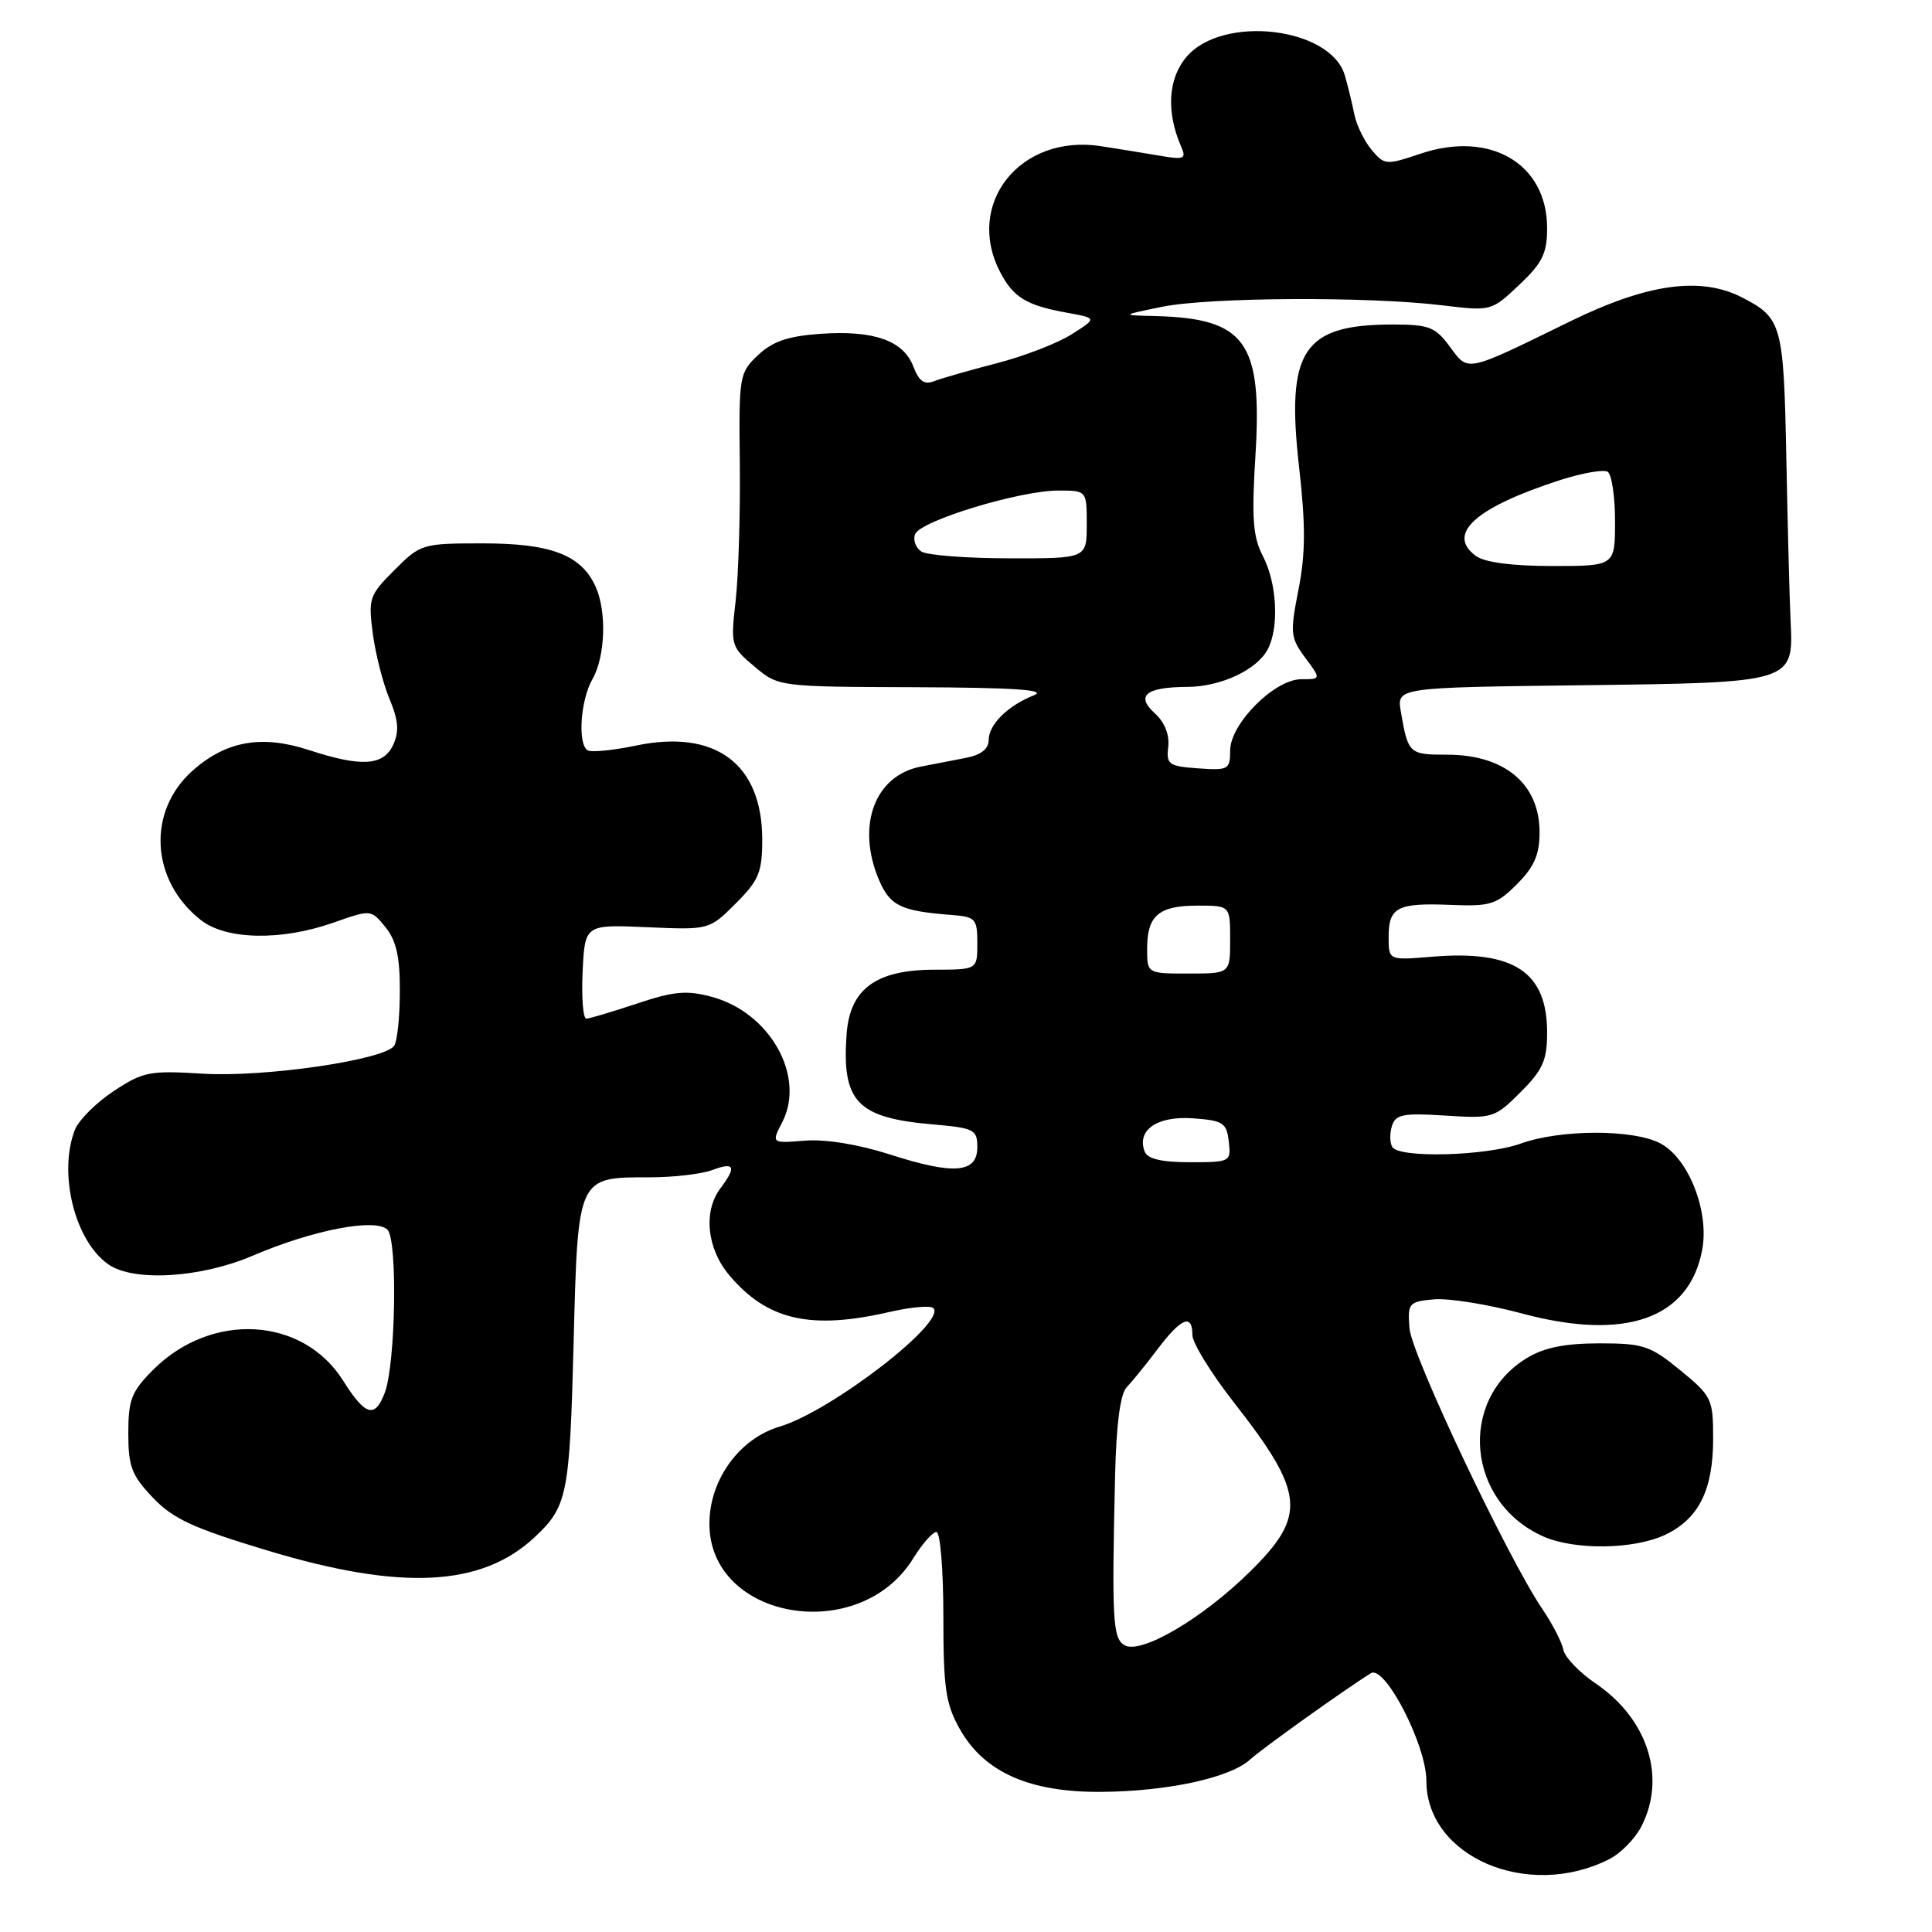 <?xml version="1.0" encoding="UTF-8" standalone="no"?>
<!DOCTYPE svg PUBLIC "-//W3C//DTD SVG 1.1//EN" "http://www.w3.org/Graphics/SVG/1.1/DTD/svg11.dtd" >
<svg xmlns="http://www.w3.org/2000/svg" xmlns:xlink="http://www.w3.org/1999/xlink" version="1.1" viewBox="0 0 256 256">
 <g >
 <path fill="currentColor"
d=" M 213.23 246.35 C 214.74 245.59 216.65 243.65 217.48 242.03 C 220.83 235.55 218.36 227.78 211.46 223.09 C 209.29 221.62 207.35 219.60 207.16 218.62 C 206.97 217.63 205.73 215.22 204.41 213.27 C 199.80 206.49 187.02 179.48 186.76 176.00 C 186.51 172.67 186.67 172.48 189.98 172.17 C 191.89 171.99 197.15 172.83 201.66 174.04 C 215.39 177.73 223.83 174.75 225.55 165.61 C 226.51 160.47 223.72 153.42 219.96 151.48 C 216.35 149.61 206.75 149.64 201.50 151.53 C 196.91 153.18 185.42 153.49 184.49 151.99 C 184.15 151.44 184.13 150.18 184.44 149.19 C 184.93 147.66 185.92 147.46 191.49 147.82 C 197.79 148.22 198.06 148.14 201.48 144.72 C 204.43 141.77 205.00 140.50 205.00 136.82 C 205.00 128.77 200.60 125.87 189.74 126.77 C 184.00 127.25 184.00 127.25 184.00 124.18 C 184.00 120.21 185.13 119.62 192.18 119.90 C 197.48 120.12 198.29 119.87 201.01 117.15 C 203.30 114.85 204.00 113.25 204.00 110.27 C 204.00 103.88 199.37 100.00 191.75 100.00 C 186.71 100.00 186.58 99.88 185.62 94.30 C 185.07 91.10 185.07 91.10 209.50 90.80 C 237.74 90.45 237.66 90.48 237.26 82.22 C 237.13 79.62 236.88 70.00 236.70 60.83 C 236.35 42.98 236.12 42.15 230.87 39.43 C 225.37 36.59 218.29 37.57 208.04 42.59 C 194.06 49.43 194.61 49.32 192.10 45.92 C 190.18 43.32 189.35 43.00 184.54 43.00 C 172.63 43.00 170.38 46.44 172.14 61.93 C 173.01 69.61 172.99 73.36 172.06 78.11 C 170.92 83.88 170.98 84.49 172.95 87.15 C 175.06 90.00 175.06 90.00 172.43 90.00 C 168.88 90.00 163.00 95.90 163.00 99.46 C 163.00 101.97 162.76 102.10 158.75 101.81 C 154.85 101.53 154.52 101.29 154.80 98.95 C 154.98 97.35 154.32 95.69 153.02 94.52 C 150.44 92.18 151.84 91.04 157.30 91.02 C 161.75 91.00 166.51 88.78 167.97 86.06 C 169.51 83.19 169.22 77.32 167.36 73.73 C 166.01 71.13 165.83 68.73 166.36 60.22 C 167.27 45.29 165.02 42.19 153.10 41.88 C 148.50 41.77 148.50 41.77 154.00 40.65 C 160.25 39.38 181.26 39.27 191.05 40.45 C 197.59 41.24 197.61 41.24 201.30 37.75 C 204.38 34.84 205.00 33.59 205.00 30.21 C 205.00 21.69 197.46 17.26 188.24 20.36 C 183.66 21.90 183.44 21.89 181.74 19.85 C 180.77 18.69 179.74 16.57 179.45 15.12 C 179.16 13.68 178.60 11.38 178.20 10.00 C 176.35 3.61 162.05 1.91 157.24 7.51 C 154.78 10.37 154.50 14.79 156.49 19.38 C 157.24 21.09 156.96 21.20 153.41 20.59 C 151.26 20.22 147.84 19.67 145.81 19.36 C 135.20 17.75 127.83 26.97 132.51 36.02 C 134.26 39.41 136.00 40.47 141.44 41.45 C 145.37 42.16 145.37 42.16 141.98 44.31 C 140.11 45.49 135.64 47.22 132.04 48.14 C 128.44 49.07 124.72 50.14 123.76 50.51 C 122.48 51.02 121.77 50.52 121.03 48.58 C 119.72 45.13 115.79 43.74 108.76 44.23 C 104.43 44.53 102.40 45.22 100.46 47.04 C 97.96 49.39 97.89 49.78 98.03 61.48 C 98.10 68.09 97.85 76.23 97.48 79.57 C 96.80 85.52 96.85 85.70 99.97 88.32 C 103.15 91.00 103.15 91.00 121.33 91.06 C 134.37 91.11 138.80 91.41 137.02 92.12 C 133.52 93.51 131.00 96.01 131.00 98.08 C 131.00 99.24 129.98 100.04 128.00 100.42 C 126.35 100.74 123.66 101.26 122.01 101.58 C 115.92 102.75 113.45 109.36 116.43 116.50 C 117.91 120.02 119.31 120.71 126.00 121.23 C 129.28 121.48 129.50 121.72 129.50 124.99 C 129.50 128.48 129.50 128.48 123.82 128.49 C 116.07 128.50 112.62 131.03 112.18 137.02 C 111.53 145.97 113.55 148.11 123.50 148.98 C 129.09 149.46 129.50 149.67 129.50 152.00 C 129.50 155.45 126.42 155.71 117.94 152.98 C 113.74 151.63 109.41 150.93 106.67 151.14 C 102.21 151.50 102.21 151.50 103.64 148.72 C 106.79 142.64 102.04 134.17 94.33 132.09 C 90.98 131.19 89.30 131.34 84.40 132.98 C 81.15 134.06 78.14 134.96 77.70 134.98 C 77.26 134.99 77.04 132.19 77.20 128.75 C 77.50 122.50 77.50 122.50 85.74 122.86 C 93.98 123.22 93.98 123.22 97.49 119.71 C 100.56 116.64 101.00 115.58 101.00 111.25 C 101.00 101.20 94.78 96.58 84.24 98.80 C 81.21 99.43 78.34 99.71 77.86 99.42 C 76.52 98.59 76.91 92.78 78.50 90.00 C 80.21 87.00 80.42 81.01 78.91 77.71 C 77.01 73.53 73.01 72.00 64.00 72.00 C 55.95 72.00 55.73 72.07 52.27 75.53 C 48.93 78.87 48.78 79.30 49.40 83.97 C 49.76 86.67 50.75 90.56 51.61 92.61 C 52.79 95.43 52.91 96.90 52.11 98.67 C 50.82 101.48 47.92 101.67 40.95 99.39 C 34.71 97.35 30.03 98.16 25.59 102.05 C 19.45 107.45 19.92 116.65 26.61 121.91 C 29.97 124.55 37.27 124.69 44.20 122.25 C 49.16 120.50 49.16 120.50 51.08 122.86 C 52.51 124.62 53.00 126.78 52.98 131.36 C 52.98 134.74 52.64 137.98 52.23 138.57 C 50.94 140.45 35.00 142.77 26.88 142.27 C 19.81 141.83 18.96 142.00 15.03 144.60 C 12.70 146.14 10.39 148.46 9.90 149.76 C 7.70 155.54 9.93 164.44 14.35 167.53 C 17.70 169.88 26.59 169.34 33.50 166.38 C 41.43 162.98 49.77 161.37 51.34 162.94 C 52.70 164.31 52.43 180.74 50.98 184.56 C 49.67 187.99 48.41 187.62 45.45 182.92 C 40.11 174.46 28.02 173.78 20.30 181.50 C 17.43 184.37 17.00 185.46 17.00 189.91 C 17.00 194.32 17.45 195.50 20.25 198.44 C 22.93 201.26 25.60 202.49 35.50 205.47 C 53.19 210.80 63.81 210.26 70.83 203.70 C 75.18 199.64 75.48 198.12 76.00 178.17 C 76.58 155.74 76.46 156.00 86.13 156.00 C 89.29 156.00 93.02 155.56 94.43 155.02 C 97.33 153.93 97.62 154.60 95.47 157.44 C 93.16 160.49 93.66 165.44 96.62 168.96 C 101.65 174.94 107.41 176.26 117.92 173.83 C 120.71 173.19 123.30 172.96 123.67 173.33 C 125.49 175.16 110.10 187.02 103.29 189.04 C 97.95 190.63 94.00 196.10 94.00 201.90 C 94.00 214.65 113.86 218.05 120.99 206.52 C 122.18 204.59 123.58 203.00 124.08 203.00 C 124.59 203.00 125.00 208.00 125.00 214.11 C 125.00 223.69 125.30 225.77 127.18 229.11 C 130.41 234.85 136.45 237.52 146.00 237.43 C 154.76 237.36 163.01 235.56 165.64 233.15 C 167.26 231.67 178.38 223.73 181.65 221.71 C 183.50 220.57 189.00 231.23 189.00 235.95 C 189.00 246.04 202.45 251.81 213.23 246.35 Z  M 220.64 203.37 C 225.10 201.25 227.00 197.43 227.00 190.62 C 227.00 185.36 226.82 184.99 222.65 181.57 C 218.66 178.30 217.75 178.00 211.90 178.00 C 207.32 178.01 204.59 178.56 202.30 179.96 C 193.11 185.56 194.37 199.09 204.50 203.59 C 208.65 205.43 216.52 205.32 220.64 203.37 Z  M 148.97 217.98 C 147.44 217.04 147.31 214.57 147.76 195.32 C 147.92 188.67 148.45 184.69 149.29 183.82 C 149.99 183.09 151.85 180.81 153.40 178.75 C 156.53 174.61 158.00 174.02 158.00 176.90 C 158.00 177.94 160.47 181.96 163.49 185.82 C 172.90 197.84 173.19 200.80 165.65 208.23 C 159.27 214.52 151.10 219.30 148.97 217.98 Z  M 151.68 152.60 C 150.58 149.75 153.32 147.85 158.04 148.18 C 162.07 148.47 162.53 148.77 162.82 151.25 C 163.13 153.95 163.04 154.00 157.67 154.00 C 153.91 154.00 152.05 153.56 151.68 152.60 Z  M 152.00 125.70 C 152.00 121.31 153.54 120.00 158.70 120.00 C 163.00 120.00 163.00 120.00 163.00 124.50 C 163.00 129.00 163.00 129.00 157.50 129.00 C 152.00 129.00 152.00 129.00 152.00 125.70 Z  M 195.58 73.68 C 191.58 70.76 195.48 67.24 206.77 63.60 C 209.67 62.67 212.48 62.18 213.02 62.51 C 213.56 62.85 214.00 65.79 214.00 69.06 C 214.00 75.00 214.00 75.00 205.69 75.00 C 200.40 75.00 196.73 74.52 195.58 73.68 Z  M 122.10 73.09 C 121.34 72.60 120.95 71.56 121.26 70.78 C 121.93 69.01 135.15 64.99 140.25 65.00 C 144.00 65.00 144.00 65.00 144.00 69.50 C 144.00 74.00 144.00 74.00 133.75 73.98 C 128.11 73.98 122.87 73.57 122.10 73.09 Z "/>
</g>
</svg>
